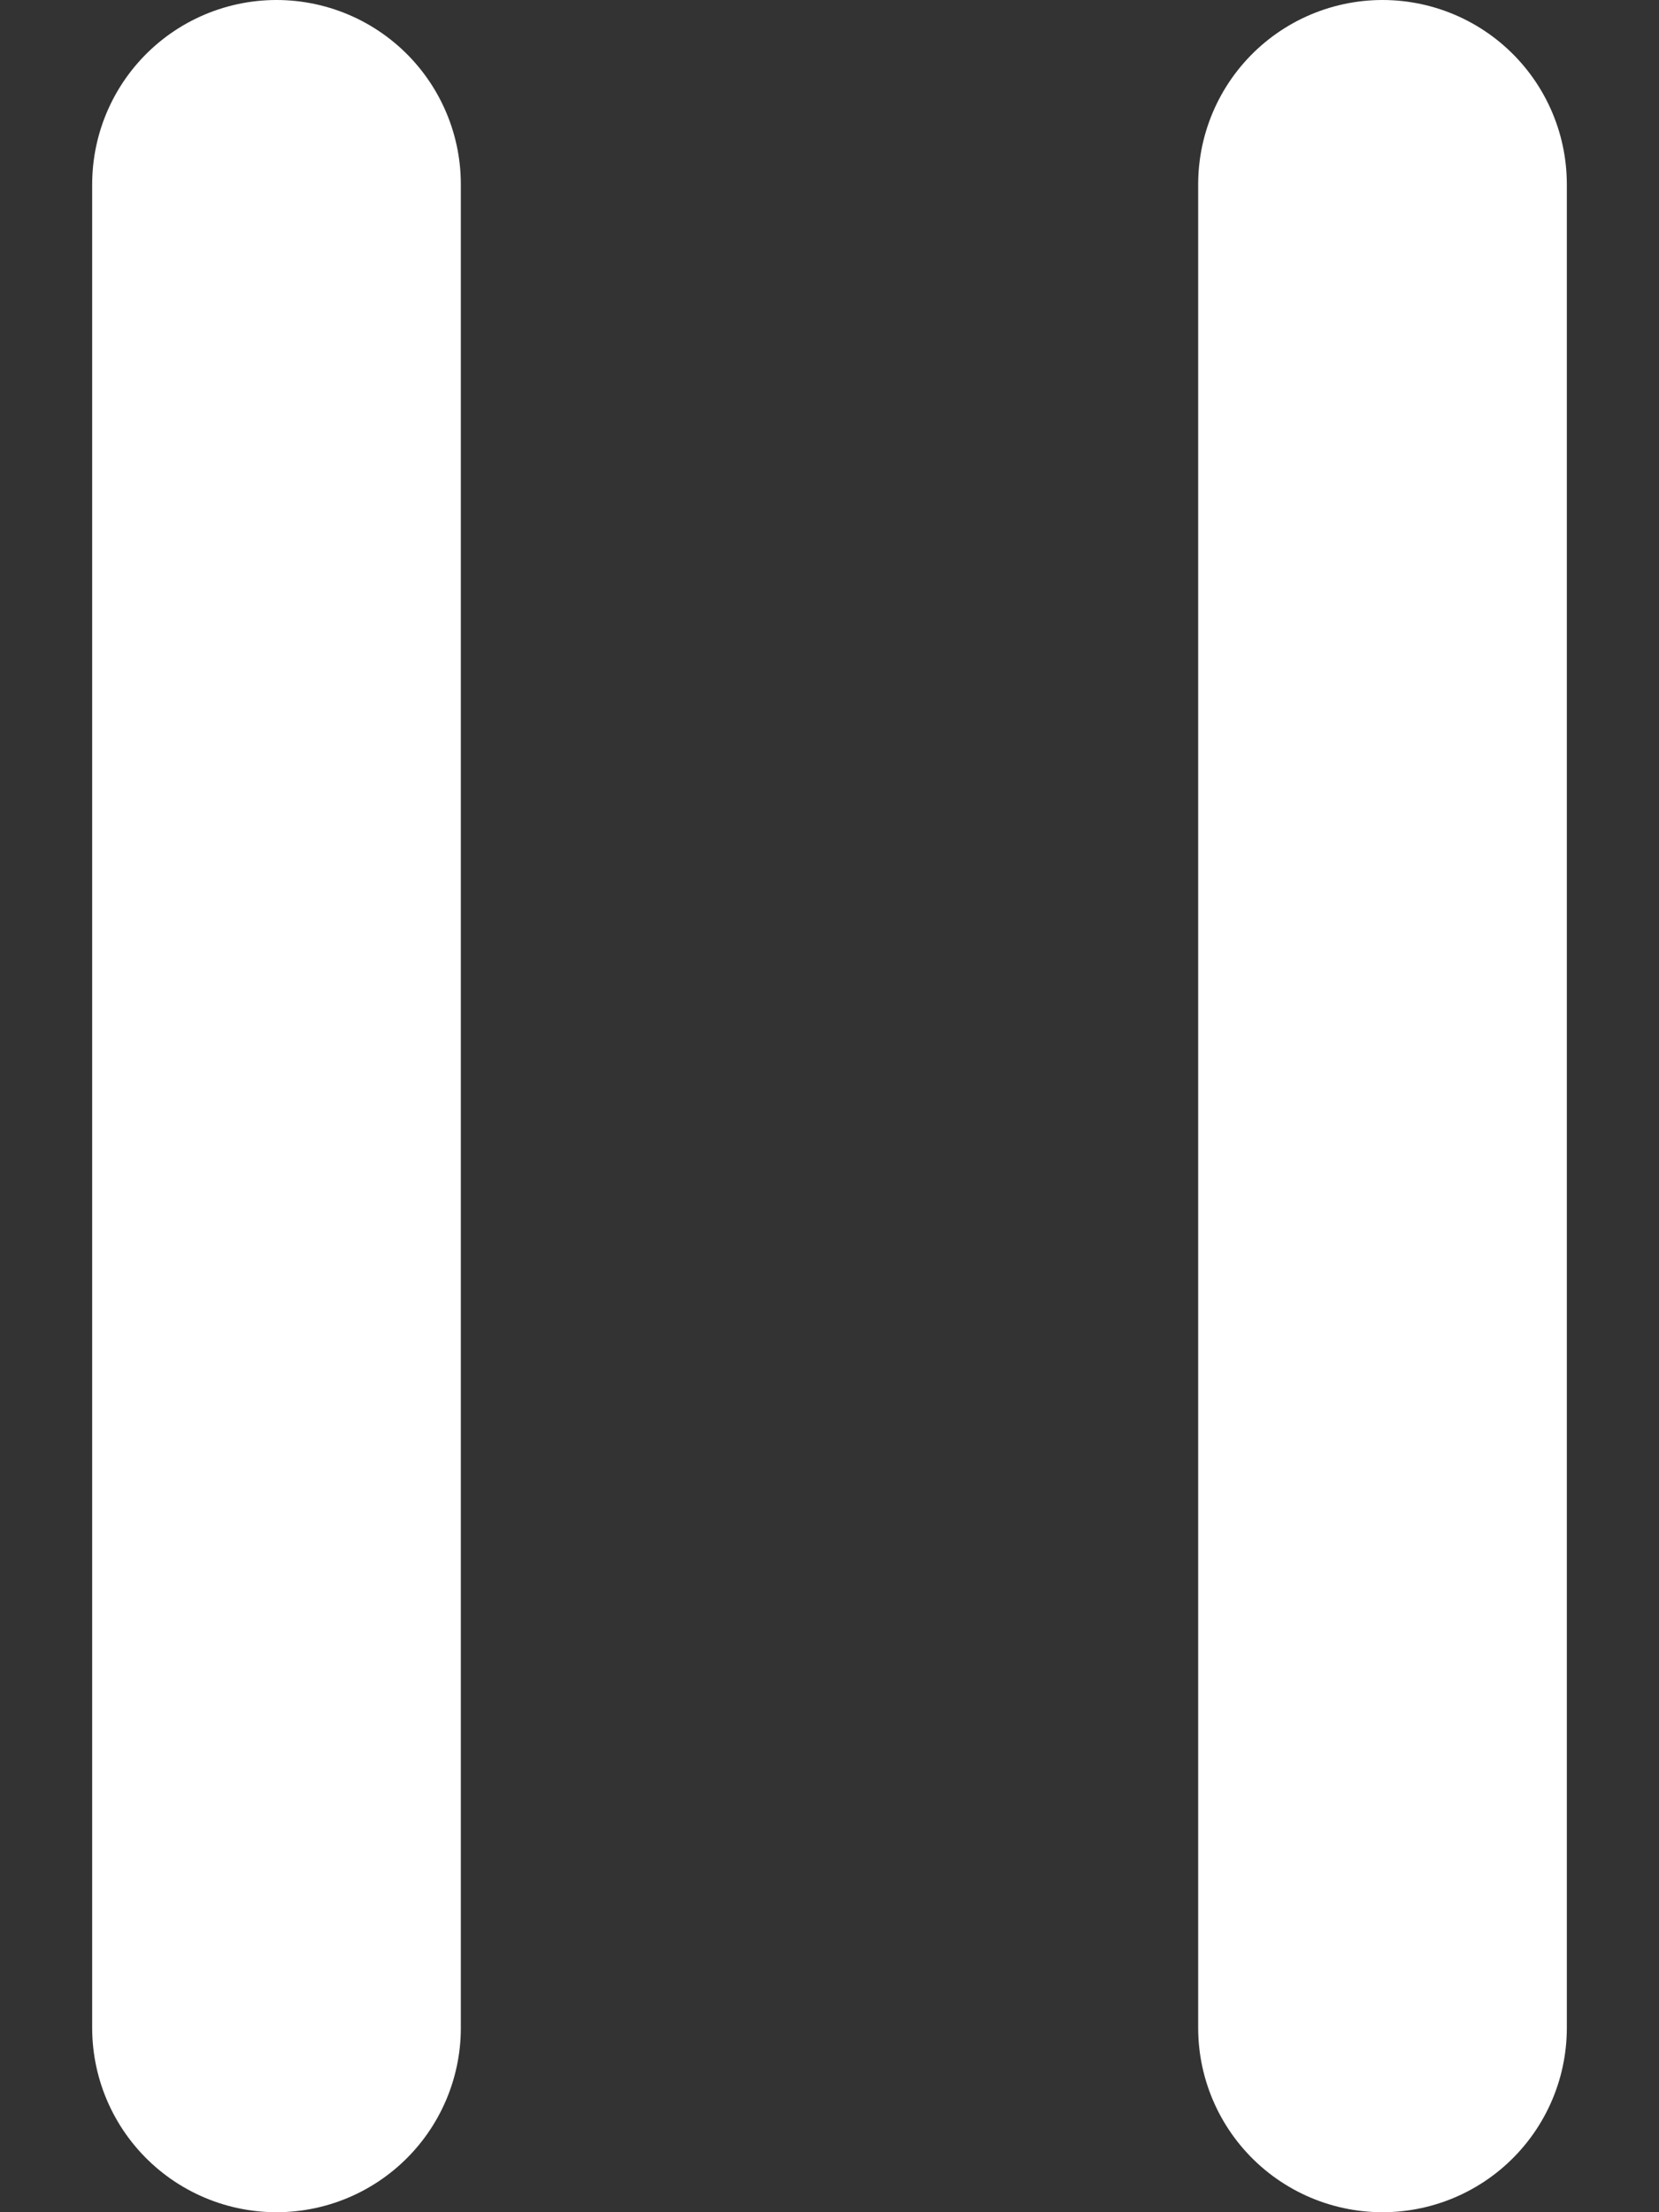 <svg width="9" height="12" viewBox="0 0 9 12" fill="none" xmlns="http://www.w3.org/2000/svg">
<rect x="0" y="0" width="9" height="12" fill="#333333" stroke="none"/>
<line x1="1.5" y1="1" x2="1.5" y2="11" stroke="white" stroke-width="2" stroke-linecap="round"/>
<line x1="7.5" y1="1" x2="7.5" y2="11" stroke="white" stroke-width="2" stroke-linecap="round"/>
</svg>
